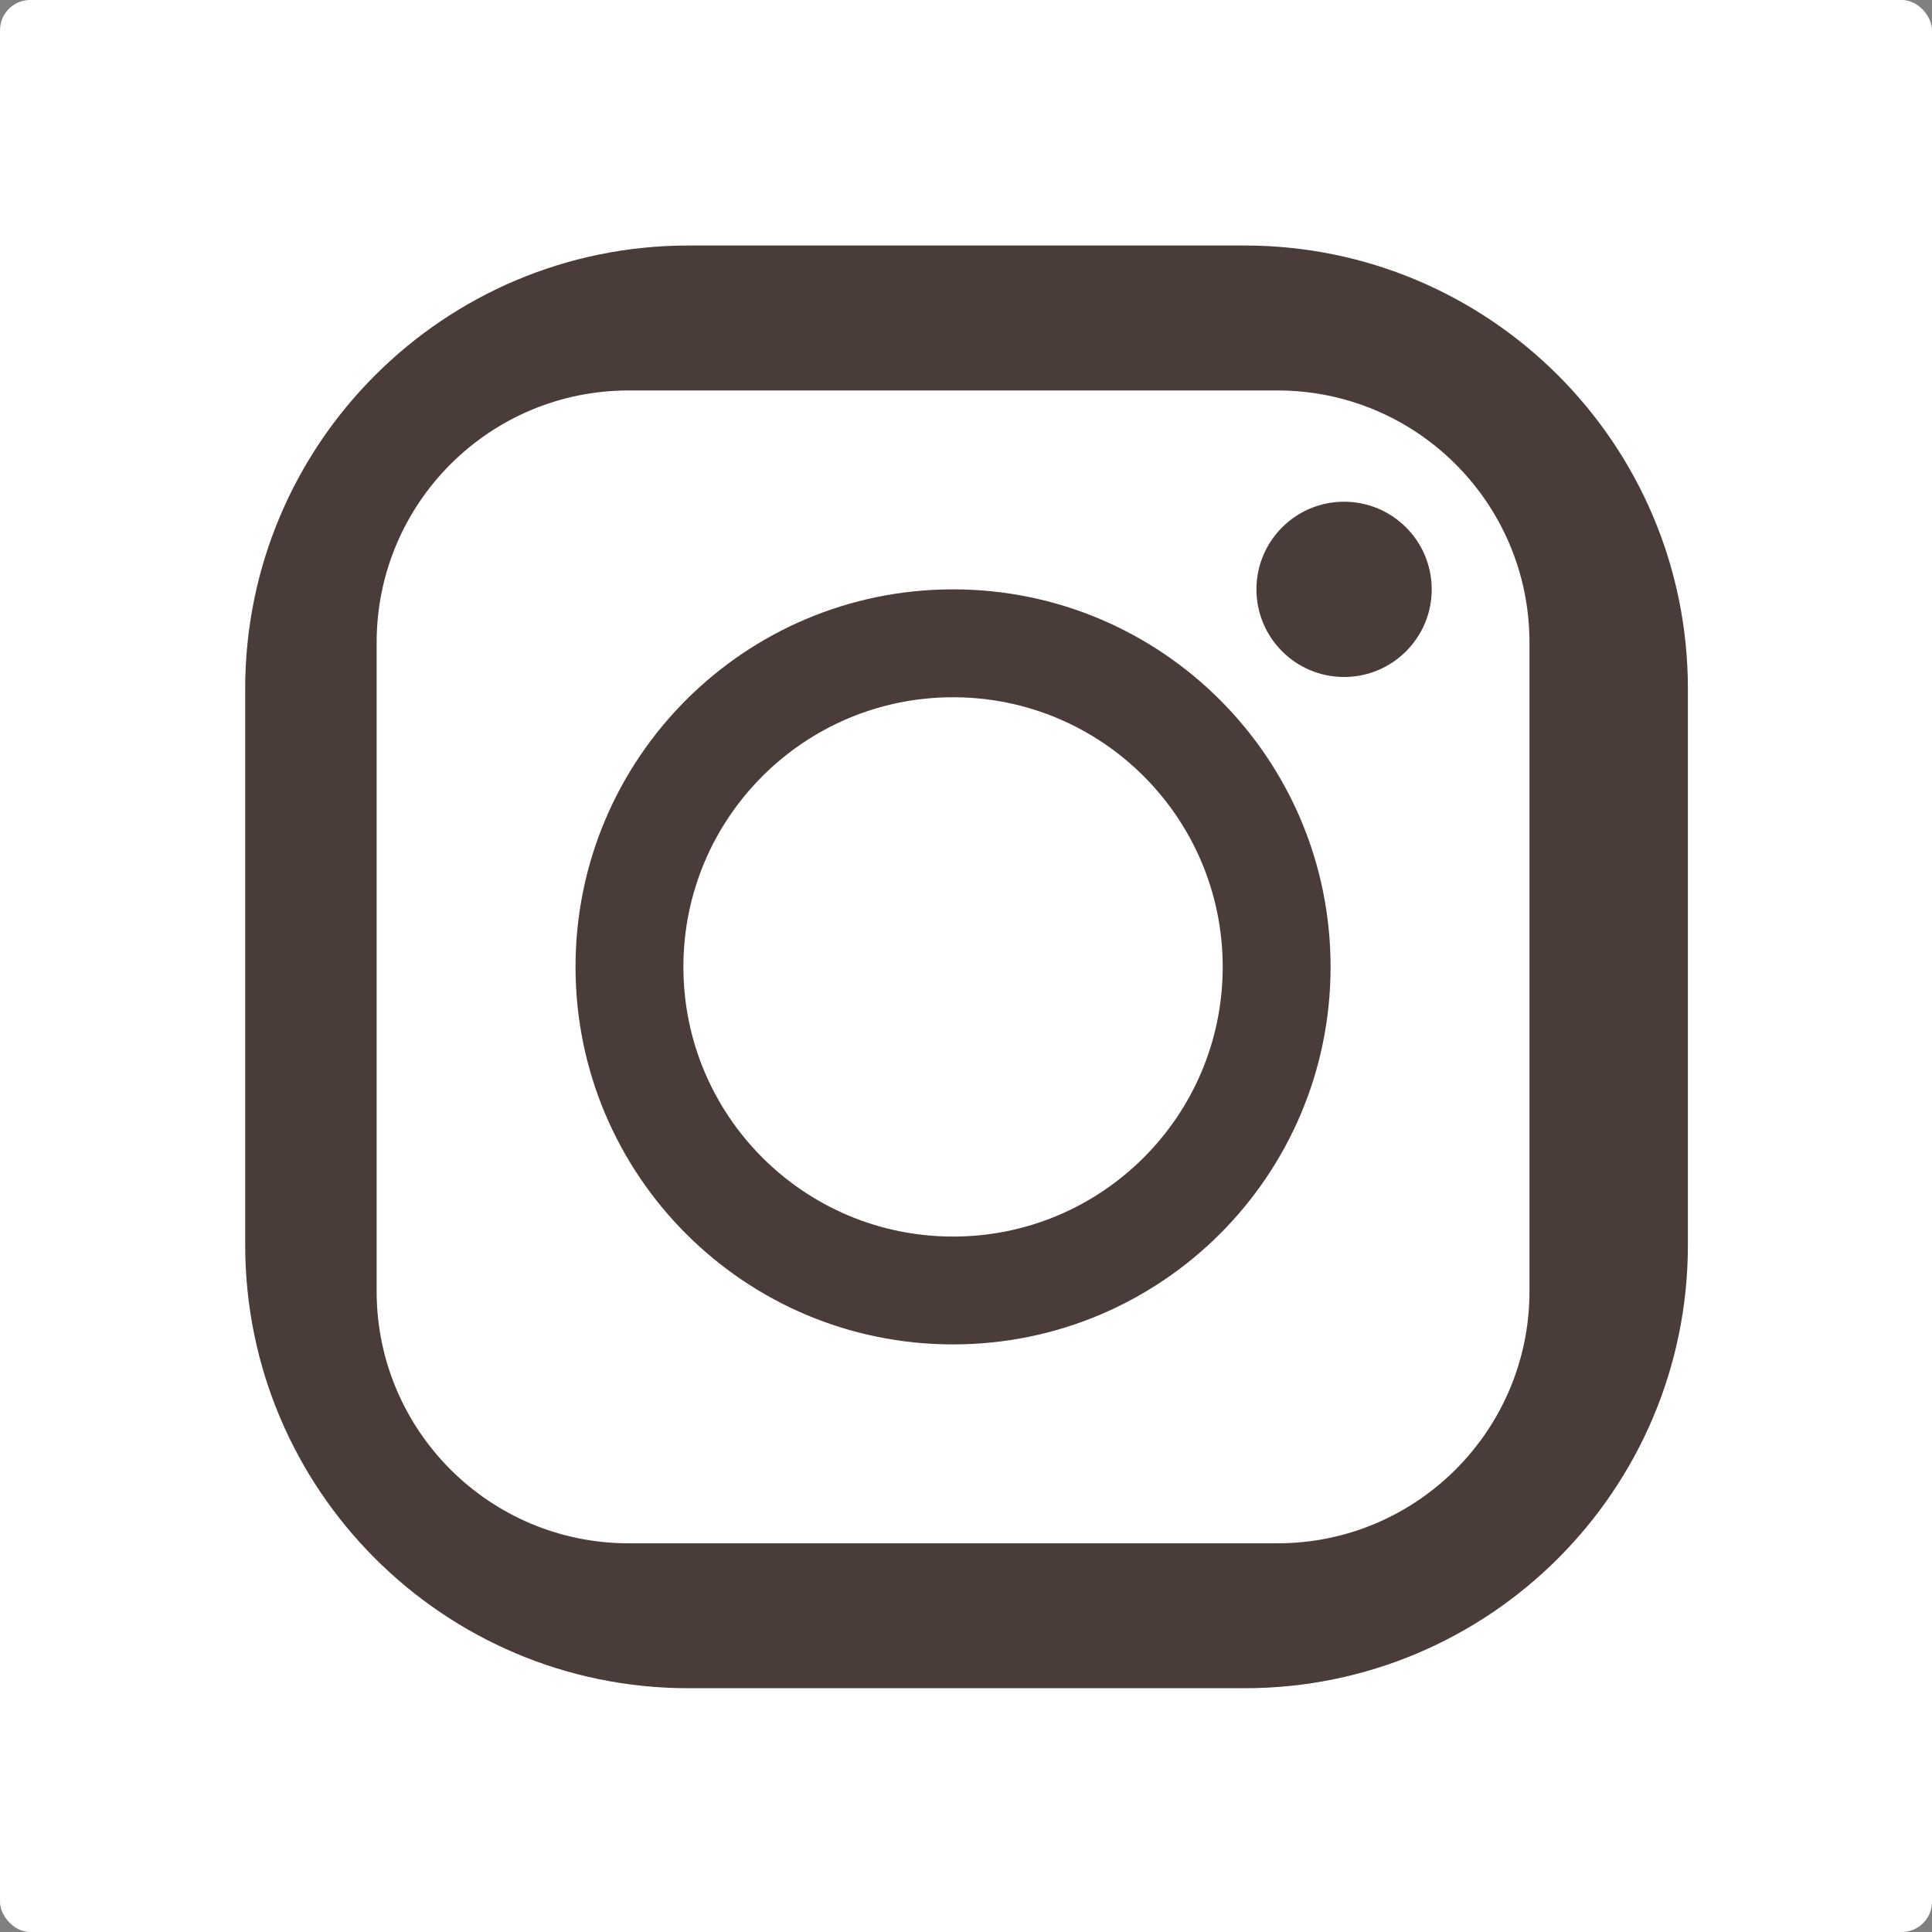 <?xml version="1.0" encoding="UTF-8"?><svg id="Layer_1" xmlns="http://www.w3.org/2000/svg" viewBox="0 0 766.76 766.76"><rect x="0" y="0" width="766.76" height="766.76" fill="#808080" stroke="none"/><defs><style>.cls-1{fill:#fff;}.cls-2{fill:#493c39;}</style></defs><rect class="cls-1" width="766.76" height="766.76" rx="12" ry="12"/><path class="cls-2" d="M493.96,97.44h-220.73c-97.16,0-175.92,78.76-175.92,175.92v220.73c0,97.16,78.76,175.92,175.92,175.92h220.73c97.16,0,175.92-78.76,175.92-175.92v-220.73c0-97.16-78.76-175.92-175.92-175.92Zm113.05,415.03c0,55.24-44.78,100.03-100.03,100.03H249.51c-55.24,0-100.03-44.78-100.03-100.03V254.99c0-55.24,44.78-100.03,100.03-100.03H506.98c55.24,0,100.03,44.78,100.03,100.03v257.48Z"/><path class="cls-2" d="M378.24,233.9c-82.75,0-149.83,67.08-149.83,149.83s67.08,149.83,149.83,149.83,149.83-67.08,149.83-149.83-67.08-149.83-149.83-149.83Zm0,256.86c-59.11,0-107.02-47.92-107.02-107.02s47.92-107.02,107.02-107.02,107.02,47.92,107.02,107.02-47.92,107.02-107.02,107.02Z"/><circle class="cls-2" cx="533.43" cy="233.9" r="34.78"/></svg>
